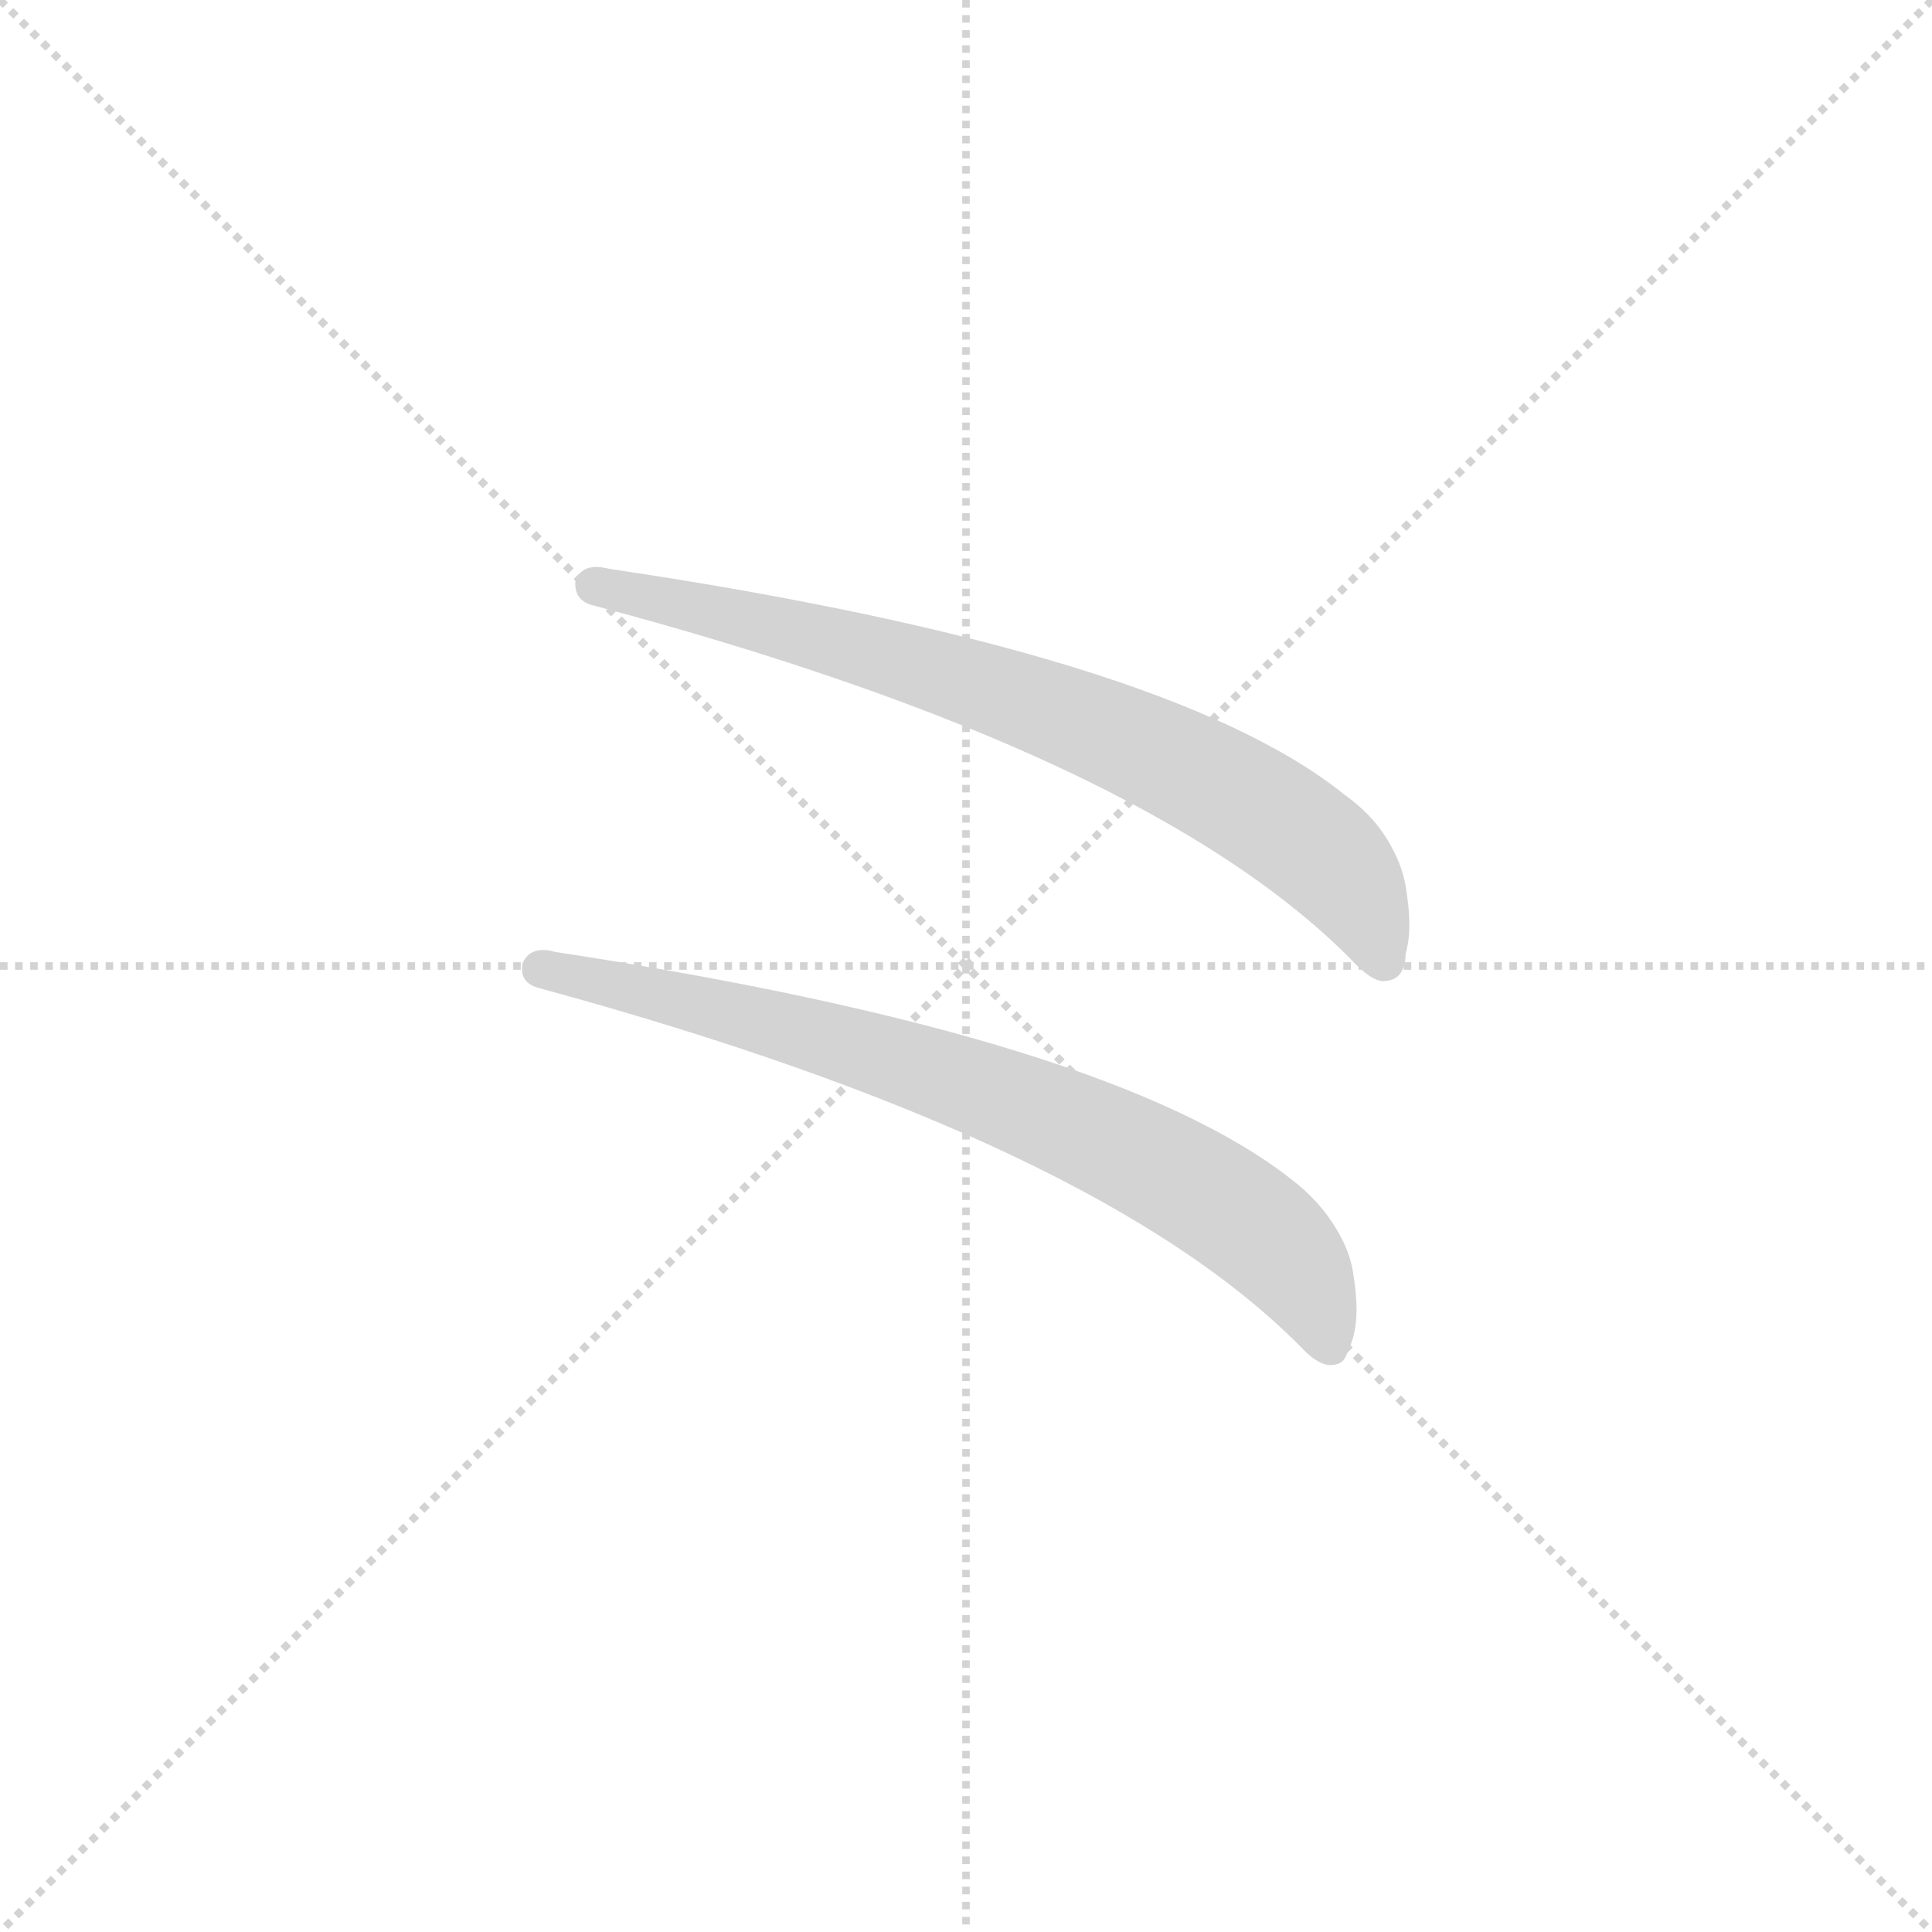 <svg xmlns="http://www.w3.org/2000/svg" version="1.1" viewBox="0 0 1024 1024">
  <g stroke="lightgray" stroke-dasharray="1,1" stroke-width="1" transform="scale(4, 4)">
    <line x1="0" y1="0" x2="256" y2="256" />
    <line x1="256" y1="0" x2="0" y2="256" />
    <line x1="128" y1="0" x2="128" y2="256" />
    <line x1="0" y1="128" x2="256" y2="128" />
  </g>
  <g transform="scale(1.0, -1.0) translate(0.0, -981.50)">
    <style type="text/css">
      
        @keyframes keyframes0 {
          from {
            stroke: blue;
            stroke-dashoffset: 735;
            stroke-width: 128;
          }
          71% {
            animation-timing-function: step-end;
            stroke: blue;
            stroke-dashoffset: 0;
            stroke-width: 128;
          }
          to {
            stroke: black;
            stroke-width: 1024;
          }
        }
        #make-me-a-hanzi-animation-0 {
          animation: keyframes0 0.848s both;
          animation-delay: 0s;
          animation-timing-function: linear;
        }
      
        @keyframes keyframes1 {
          from {
            stroke: blue;
            stroke-dashoffset: 735;
            stroke-width: 128;
          }
          71% {
            animation-timing-function: step-end;
            stroke: blue;
            stroke-dashoffset: 0;
            stroke-width: 128;
          }
          to {
            stroke: black;
            stroke-width: 1024;
          }
        }
        #make-me-a-hanzi-animation-1 {
          animation: keyframes1 0.848s both;
          animation-delay: 0.848s;
          animation-timing-function: linear;
        }
      
    </style>
    
      <path d="M 313 661 Q 611 582 719 470 Q 728 461 734 461.5 Q 740 462 742.5 466 Q 745 470 745 476 Q 747 483 747 491.5 Q 747 500 745 512 Q 743 524 735 537 Q 727 550 713 560 Q 619 636 323 680 Q 319 681 316 681 Q 308 681 305 674 Q 304 664 313 661 Z" fill="lightgray" />
    
      <path d="M 285 458 Q 583 377 691 266 Q 699 258 705 258 Q 711 258 713 262 Q 715 266 717 272 Q 719 279 719 287.5 Q 719 296 717 308 Q 715 320 706.5 333 Q 698 346 685 356 Q 589 432 294 477 Q 291 478 288 478 Q 280 478 277 471 Q 275 461 285 458 Z" fill="lightgray" />
    
    
      <clipPath id="make-me-a-hanzi-clip-0">
        <path d="M 313 661 Q 611 582 719 470 Q 728 461 734 461.5 Q 740 462 742.5 466 Q 745 470 745 476 Q 747 483 747 491.5 Q 747 500 745 512 Q 743 524 735 537 Q 727 550 713 560 Q 619 636 323 680 Q 319 681 316 681 Q 308 681 305 674 Q 304 664 313 661 Z" />
      </clipPath>
      <path clip-path="url(#make-me-a-hanzi-clip-0)" d="M 315 671 L 473 634 L 607 585 L 676 548 L 706 524 L 733 473" fill="none" id="make-me-a-hanzi-animation-0" stroke-dasharray="607 1214" stroke-linecap="round" />
    
      <clipPath id="make-me-a-hanzi-clip-1">
        <path d="M 285 458 Q 583 377 691 266 Q 699 258 705 258 Q 711 258 713 262 Q 715 266 717 272 Q 719 279 719 287.5 Q 719 296 717 308 Q 715 320 706.5 333 Q 698 346 685 356 Q 589 432 294 477 Q 291 478 288 478 Q 280 478 277 471 Q 275 461 285 458 Z" />
      </clipPath>
      <path clip-path="url(#make-me-a-hanzi-clip-1)" d="M 287 468 L 461 425 L 612 365 L 678 320 L 705 269" fill="none" id="make-me-a-hanzi-animation-1" stroke-dasharray="607 1214" stroke-linecap="round" />
    
  </g>
</svg>